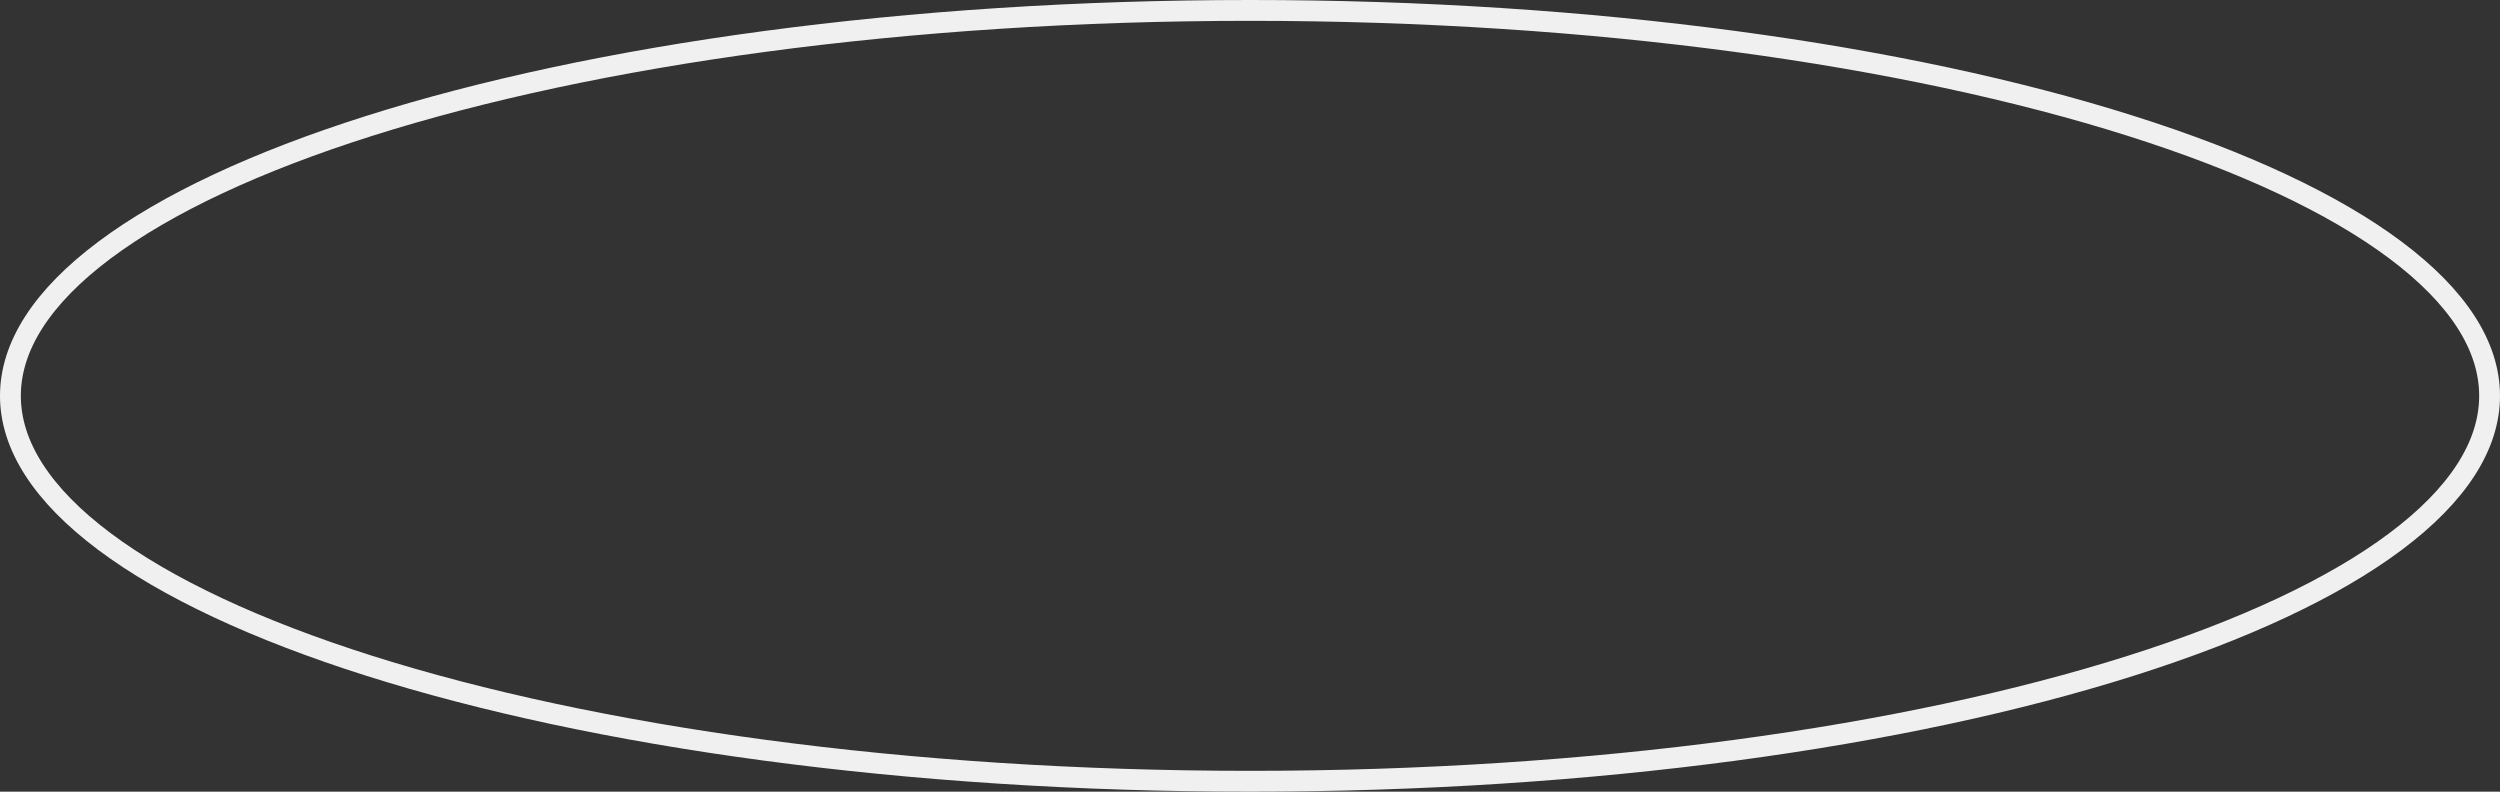 <svg width="120" height="38" viewBox="0 0 120 38" fill="none" xmlns="http://www.w3.org/2000/svg">
    <rect x="0" y="0" width="120" height="38" fill="#333333" stroke="none"/>
    <path d="M119.5 19C119.5 21.393 117.968 23.762 114.985 25.995C112.012 28.222 107.677 30.248 102.275 31.958C91.479 35.377 76.532 37.5 60 37.5C43.468 37.5 28.521 35.377 17.724 31.958C12.323 30.248 7.988 28.222 5.015 25.995C2.032 23.762 0.5 21.393 0.5 19C0.5 16.607 2.032 14.238 5.015 12.005C7.988 9.778 12.323 7.752 17.724 6.042C28.521 2.623 43.468 0.5 60 0.5C76.532 0.5 91.479 2.623 102.275 6.042C107.677 7.752 112.012 9.778 114.985 12.005C117.968 14.238 119.5 16.607 119.5 19Z" stroke="#F0F0F0"/>
</svg>
